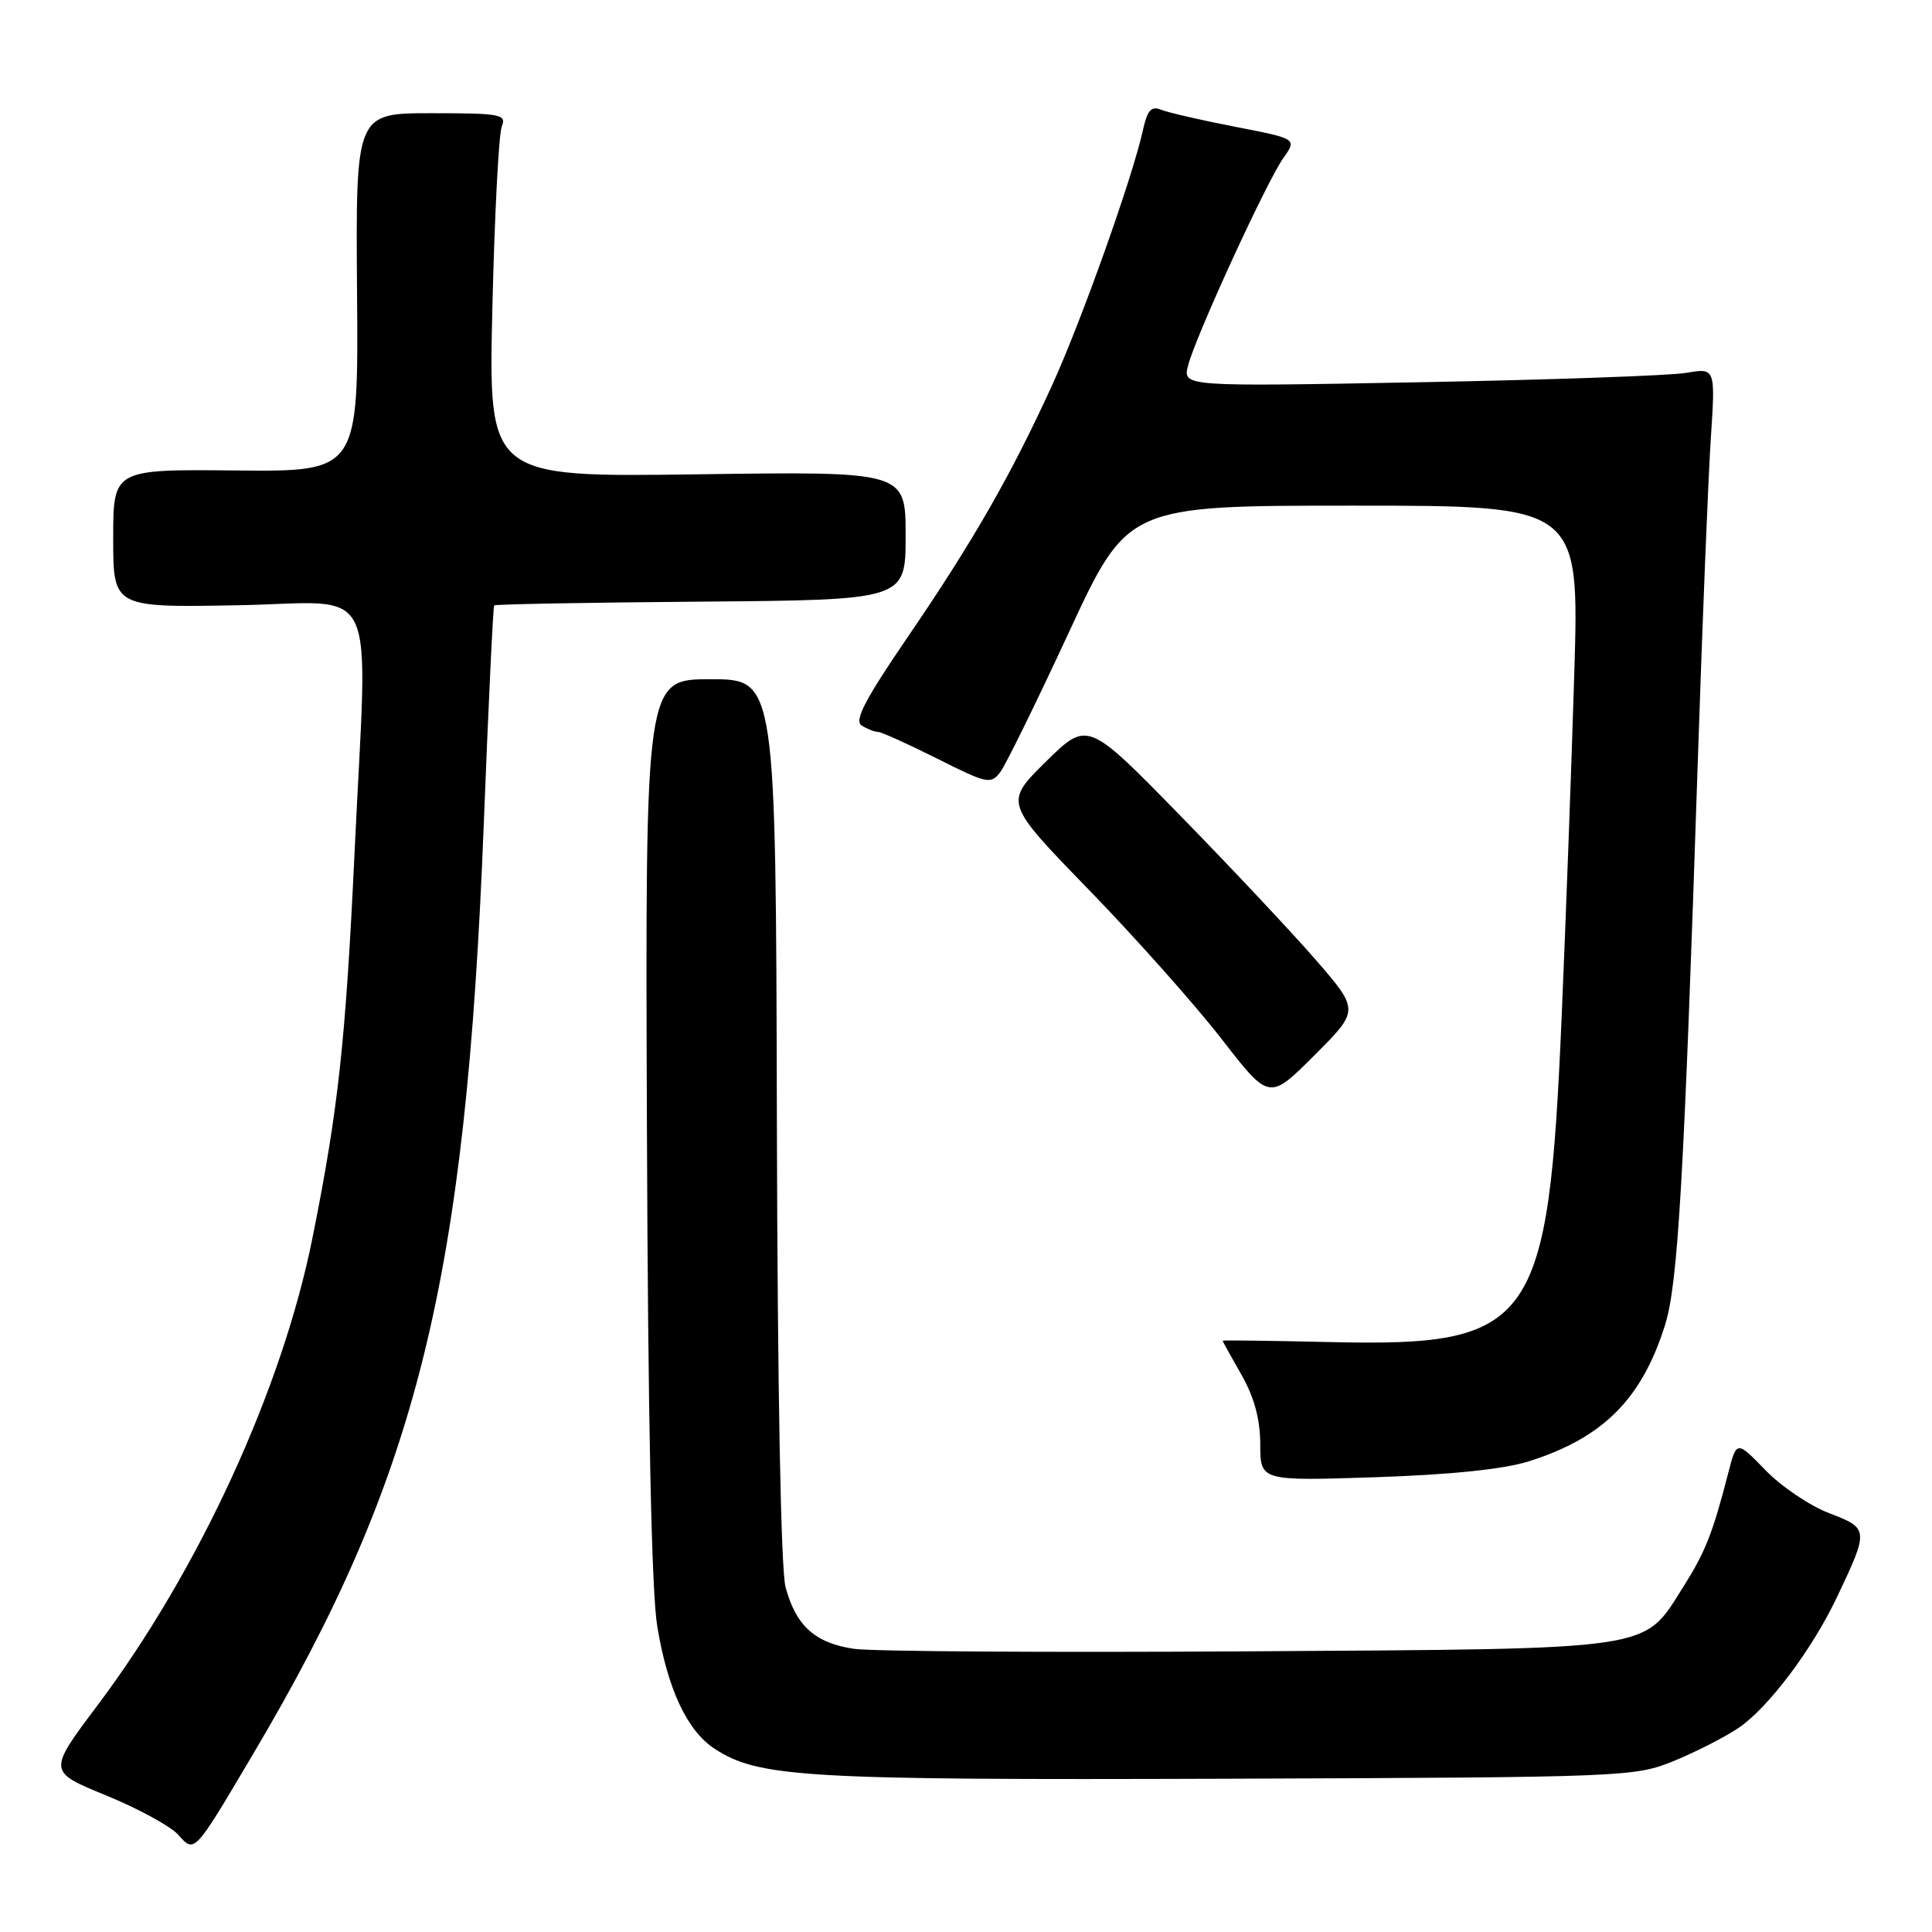 <?xml version="1.0" encoding="UTF-8" standalone="no"?>
<!DOCTYPE svg PUBLIC "-//W3C//DTD SVG 1.1//EN" "http://www.w3.org/Graphics/SVG/1.1/DTD/svg11.dtd" >
<svg xmlns="http://www.w3.org/2000/svg" xmlns:xlink="http://www.w3.org/1999/xlink" version="1.1" viewBox="0 0 256 256">
 <g >
 <path fill="currentColor"
d=" M 33.59 232.33 C 55.32 195.64 61.71 169.90 64.09 109.50 C 64.71 93.55 65.34 80.37 65.48 80.22 C 65.62 80.06 77.94 79.84 92.86 79.72 C 120.00 79.50 120.00 79.50 120.00 70.98 C 120.00 62.46 120.00 62.46 92.36 62.85 C 64.72 63.23 64.72 63.23 65.24 40.87 C 65.53 28.56 66.09 17.71 66.49 16.75 C 67.15 15.15 66.34 15.00 57.17 15.00 C 47.13 15.00 47.13 15.00 47.31 38.75 C 47.50 62.50 47.50 62.50 31.25 62.34 C 15.00 62.18 15.00 62.18 15.00 71.34 C 15.00 80.50 15.00 80.50 31.50 80.20 C 50.58 79.86 48.72 75.93 46.98 113.00 C 45.79 138.09 44.83 146.95 41.41 164.00 C 37.40 184.05 26.35 208.08 12.93 225.95 C 6.33 234.74 6.33 234.74 14.03 237.89 C 18.26 239.62 22.56 241.96 23.58 243.08 C 25.82 245.57 25.63 245.78 33.59 232.33 Z  M 221.86 233.31 C 224.80 232.10 228.66 230.12 230.42 228.92 C 234.36 226.22 240.11 218.56 243.39 211.67 C 247.66 202.67 247.65 202.52 242.39 200.51 C 239.83 199.54 236.02 196.97 233.93 194.80 C 230.11 190.87 230.11 190.87 229.00 195.19 C 226.93 203.21 225.95 205.68 223.03 210.29 C 217.64 218.79 219.91 218.46 165.50 218.81 C 139.10 218.98 115.56 218.83 113.18 218.48 C 108.01 217.73 105.46 215.43 104.09 210.30 C 103.47 207.97 103.02 184.03 102.94 148.25 C 102.80 90.00 102.80 90.00 94.15 90.00 C 85.50 90.00 85.50 90.00 85.72 149.25 C 85.86 188.25 86.33 210.89 87.09 215.50 C 88.46 223.80 91.04 229.32 94.66 231.70 C 100.51 235.53 106.48 235.88 162.50 235.69 C 215.59 235.50 216.59 235.46 221.86 233.31 Z  M 202.59 193.63 C 212.41 190.52 217.54 185.39 220.62 175.59 C 222.34 170.10 223.12 156.73 224.98 100.50 C 225.58 82.35 226.35 63.28 226.69 58.12 C 227.31 48.74 227.31 48.74 223.41 49.41 C 221.26 49.77 205.38 50.33 188.11 50.65 C 156.73 51.23 156.73 51.23 157.42 48.46 C 158.37 44.68 167.81 24.10 170.05 20.94 C 171.86 18.39 171.86 18.39 163.68 16.80 C 159.18 15.93 154.76 14.91 153.84 14.54 C 152.56 14.01 152.03 14.61 151.46 17.18 C 150.11 23.39 143.32 42.47 139.43 51.00 C 133.99 62.92 128.91 71.78 120.29 84.39 C 114.63 92.67 113.16 95.49 114.17 96.13 C 114.90 96.59 115.87 96.98 116.33 96.98 C 116.79 96.99 120.33 98.59 124.20 100.53 C 130.82 103.86 131.31 103.96 132.56 102.28 C 133.29 101.30 137.38 92.96 141.65 83.75 C 149.42 67.00 149.42 67.00 179.35 67.00 C 209.27 67.00 209.27 67.00 208.60 89.25 C 208.23 101.49 207.48 121.92 206.93 134.65 C 205.17 175.77 203.26 178.46 176.15 177.83 C 168.37 177.65 162.00 177.57 162.00 177.65 C 162.00 177.73 163.12 179.75 164.49 182.15 C 166.19 185.13 166.98 188.03 166.99 191.37 C 167.00 196.24 167.00 196.24 182.25 195.74 C 192.21 195.41 199.26 194.68 202.59 193.63 Z  M 174.34 127.18 C 171.15 123.51 163.04 114.88 156.32 108.00 C 144.10 95.50 144.10 95.50 138.58 100.93 C 133.07 106.36 133.07 106.36 144.31 117.93 C 150.48 124.29 158.38 133.17 161.86 137.66 C 168.18 145.82 168.18 145.82 174.16 139.84 C 180.13 133.87 180.13 133.87 174.34 127.18 Z "/>
</g>
</svg>